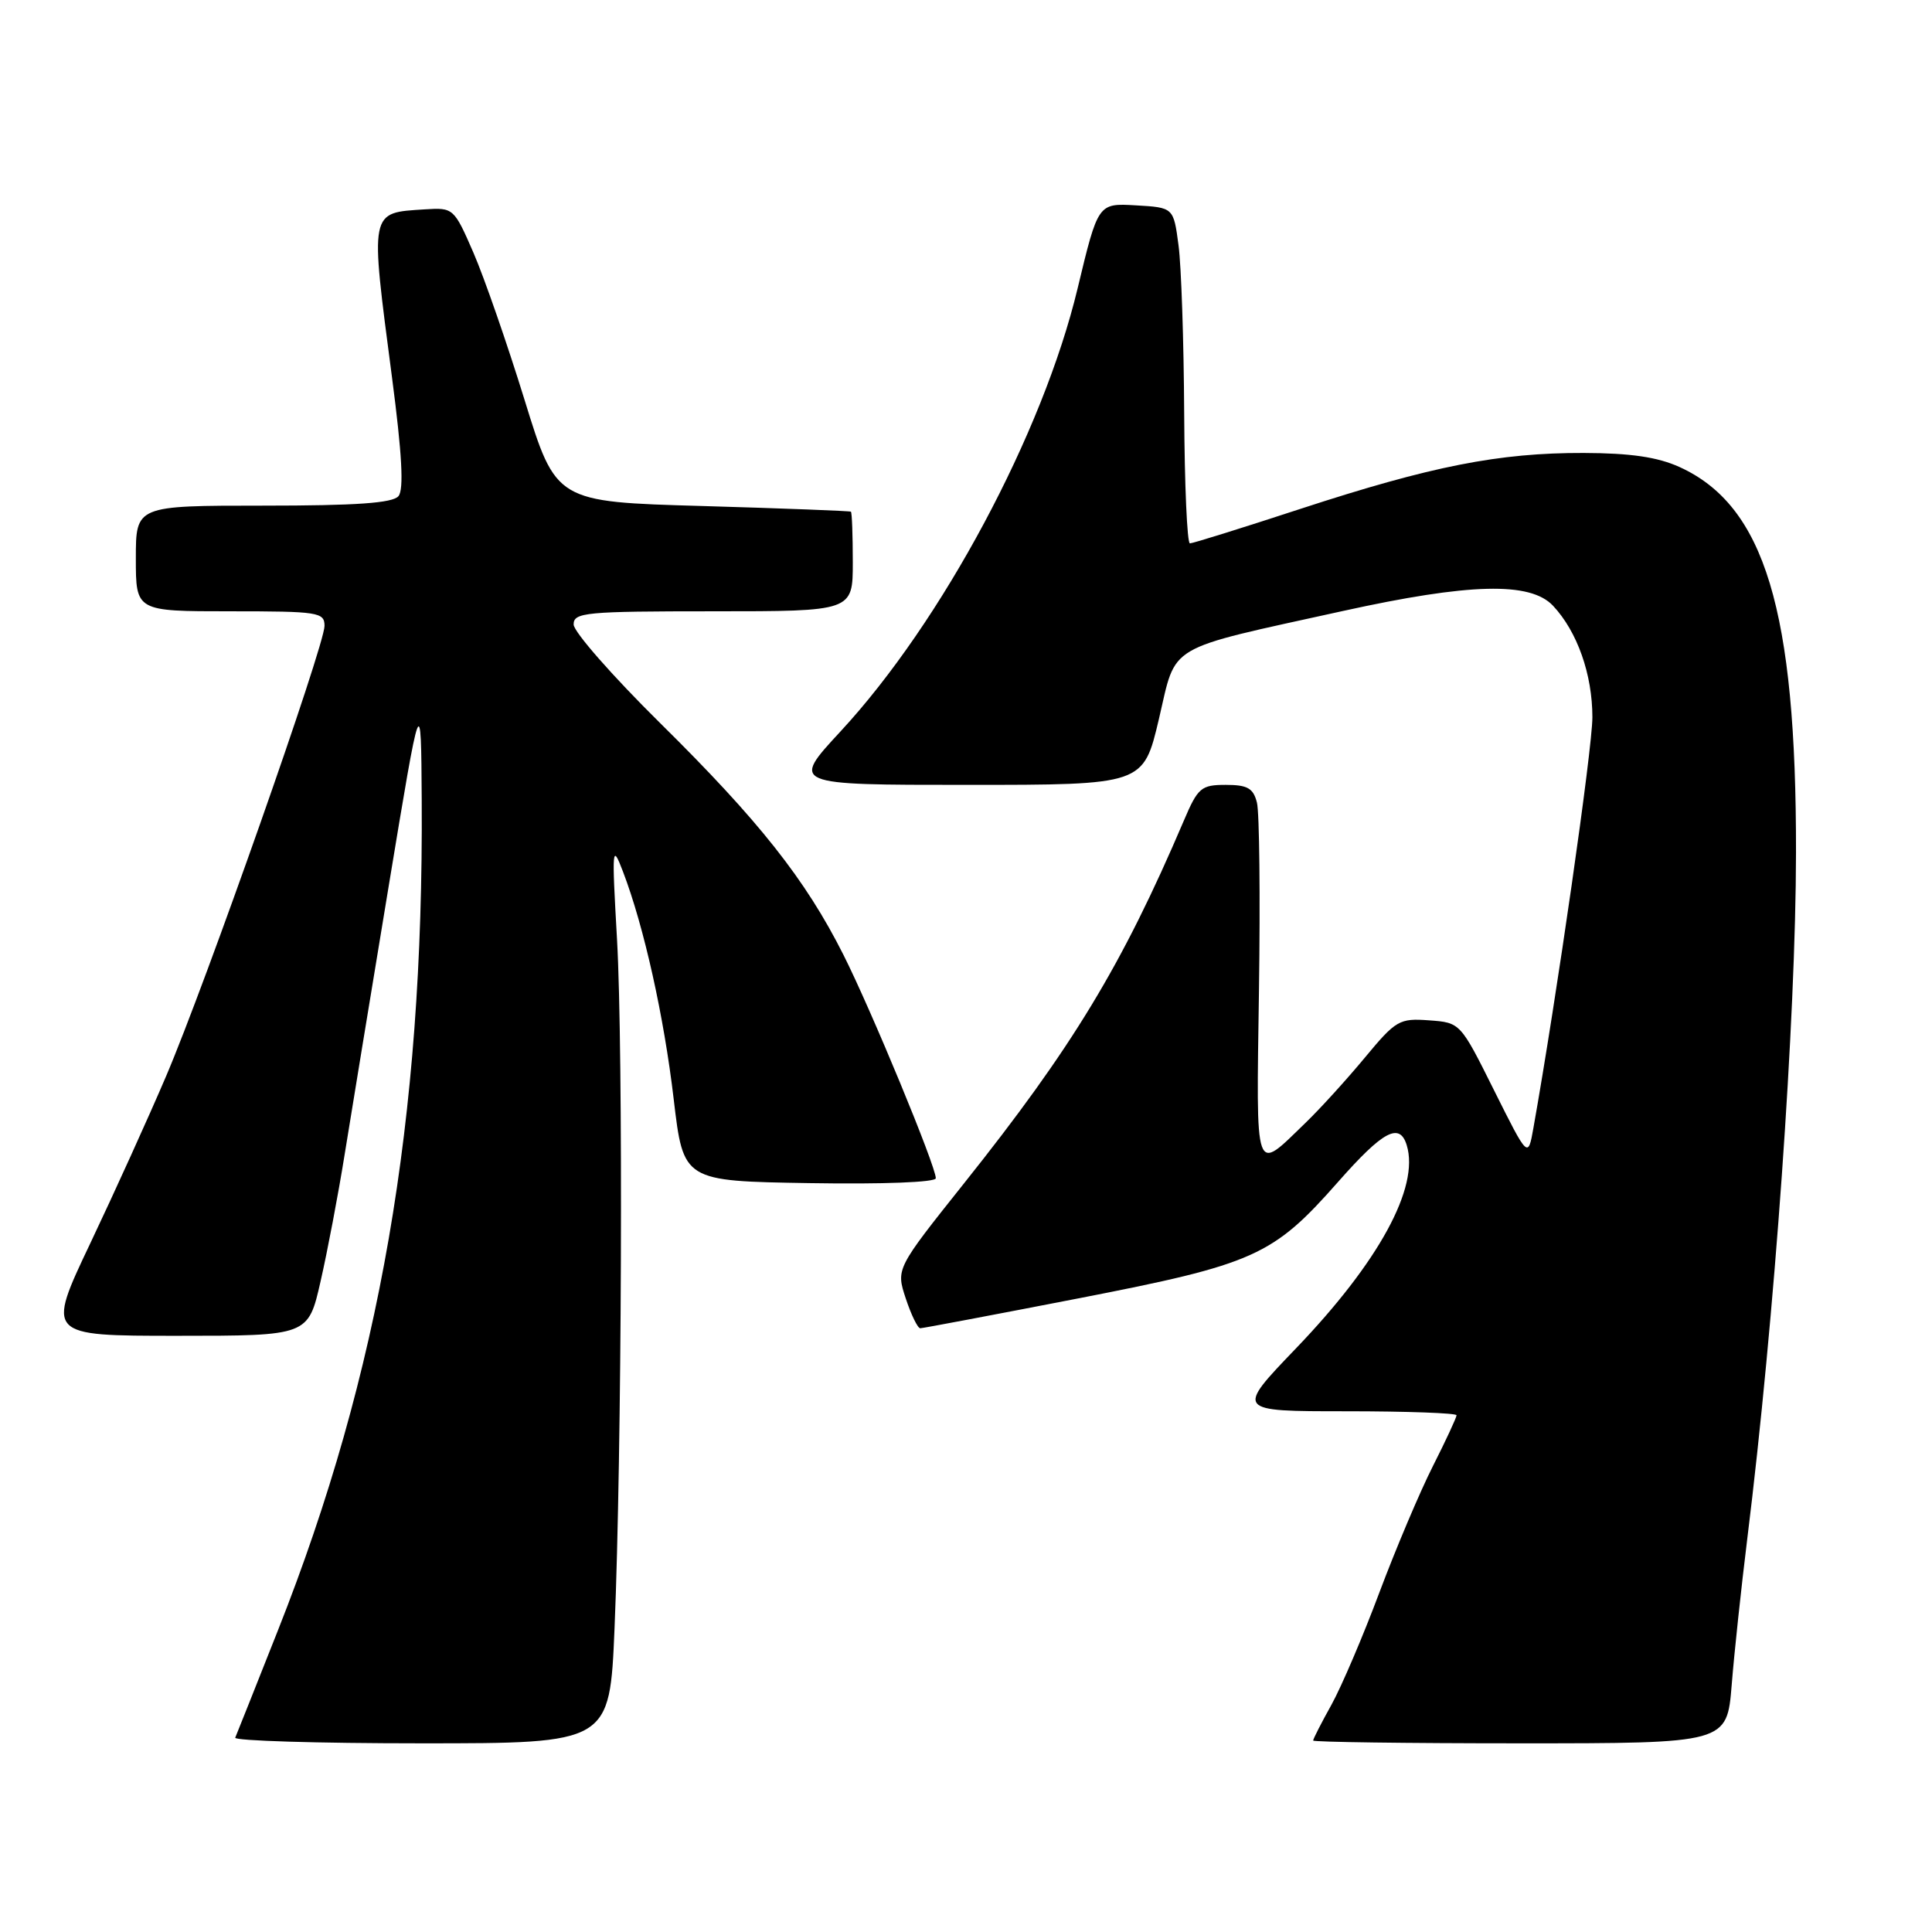 <?xml version="1.0" encoding="UTF-8" standalone="no"?>
<!DOCTYPE svg PUBLIC "-//W3C//DTD SVG 1.1//EN" "http://www.w3.org/Graphics/SVG/1.1/DTD/svg11.dtd" >
<svg xmlns="http://www.w3.org/2000/svg" xmlns:xlink="http://www.w3.org/1999/xlink" version="1.1" viewBox="0 0 256 256">
 <g >
 <path fill="currentColor"
d=" M 81.43 215.75 C 82.40 192.63 82.59 139.15 81.76 124.50 C 81.06 112.18 81.10 111.71 82.55 115.50 C 85.33 122.77 87.98 134.67 89.27 145.66 C 90.55 156.50 90.55 156.50 107.27 156.77 C 117.06 156.93 124.00 156.66 124.00 156.12 C 124.00 154.52 115.44 133.82 111.75 126.50 C 106.73 116.53 100.56 108.73 87.46 95.80 C 81.16 89.58 76.01 83.71 76.01 82.75 C 76.00 81.15 77.55 81.00 94.50 81.00 C 113.00 81.00 113.00 81.00 113.00 74.50 C 113.00 70.92 112.89 67.91 112.75 67.80 C 112.61 67.70 103.77 67.36 93.09 67.05 C 73.68 66.50 73.68 66.50 69.51 53.00 C 67.22 45.58 64.17 36.80 62.74 33.50 C 60.16 27.57 60.08 27.50 56.31 27.74 C 48.91 28.22 49.02 27.68 51.94 49.99 C 53.27 60.15 53.53 64.86 52.80 65.74 C 52.04 66.66 47.21 67.00 34.88 67.00 C 18.00 67.00 18.00 67.00 18.00 74.00 C 18.00 81.00 18.00 81.00 30.50 81.00 C 42.20 81.00 43.00 81.12 43.00 82.94 C 43.00 85.56 27.23 130.38 22.00 142.62 C 19.70 148.01 15.19 157.95 11.98 164.71 C 6.14 177.00 6.14 177.00 23.49 177.00 C 40.84 177.00 40.84 177.00 42.48 169.77 C 43.39 165.80 44.82 158.26 45.66 153.02 C 46.50 147.79 49.13 131.80 51.49 117.50 C 55.79 91.50 55.79 91.50 55.88 106.00 C 56.14 148.35 50.32 181.95 36.84 216.00 C 33.90 223.43 31.35 229.84 31.17 230.25 C 30.98 230.66 42.07 231.00 55.81 231.00 C 80.79 231.00 80.79 231.00 81.43 215.75 Z  M 229.46 223.25 C 229.80 218.99 230.73 210.32 231.51 204.00 C 235.14 174.76 237.96 135.01 237.98 112.97 C 238.02 80.86 233.83 67.01 222.54 61.88 C 219.63 60.56 216.07 60.04 209.84 60.02 C 198.63 59.99 189.66 61.76 172.37 67.41 C 164.65 69.94 158.04 72.00 157.67 72.00 C 157.30 72.00 156.96 64.24 156.91 54.75 C 156.86 45.26 156.53 35.25 156.16 32.50 C 155.50 27.50 155.50 27.50 150.50 27.21 C 145.50 26.92 145.50 26.92 142.79 38.21 C 138.18 57.43 124.81 82.40 111.37 96.92 C 104.81 104.00 104.81 104.00 128.16 104.00 C 151.50 104.00 151.50 104.00 153.56 95.28 C 155.94 85.16 154.14 86.21 177.94 80.96 C 194.74 77.26 202.77 77.06 205.78 80.26 C 209.00 83.69 211.00 89.36 211.00 95.04 C 211.00 99.20 206.28 132.06 203.18 149.49 C 202.47 153.48 202.47 153.48 197.98 144.49 C 193.50 135.50 193.50 135.50 189.35 135.20 C 185.43 134.91 184.96 135.18 180.85 140.14 C 178.46 143.02 174.93 146.91 173.00 148.77 C 166.14 155.40 166.46 156.31 166.82 131.25 C 167.00 118.85 166.88 107.64 166.55 106.35 C 166.07 104.44 165.30 104.00 162.42 104.00 C 159.16 104.00 158.73 104.36 156.86 108.75 C 148.66 127.96 142.11 138.77 127.73 156.81 C 118.72 168.12 118.72 168.12 120.02 172.06 C 120.74 174.23 121.60 176.00 121.94 176.00 C 122.27 176.00 131.68 174.22 142.85 172.05 C 166.25 167.50 168.65 166.43 177.31 156.60 C 183.27 149.84 185.46 148.67 186.40 151.75 C 188.11 157.32 182.70 167.23 171.72 178.67 C 163.72 187.00 163.72 187.00 178.36 187.00 C 186.41 187.00 193.00 187.24 193.00 187.53 C 193.00 187.82 191.59 190.86 189.86 194.28 C 188.13 197.70 184.95 205.22 182.78 211.00 C 180.62 216.78 177.76 223.47 176.43 225.88 C 175.09 228.28 174.00 230.42 174.00 230.63 C 174.00 230.83 186.34 231.00 201.41 231.00 C 228.83 231.00 228.83 231.00 229.46 223.25 Z "/>
</g>
</svg>